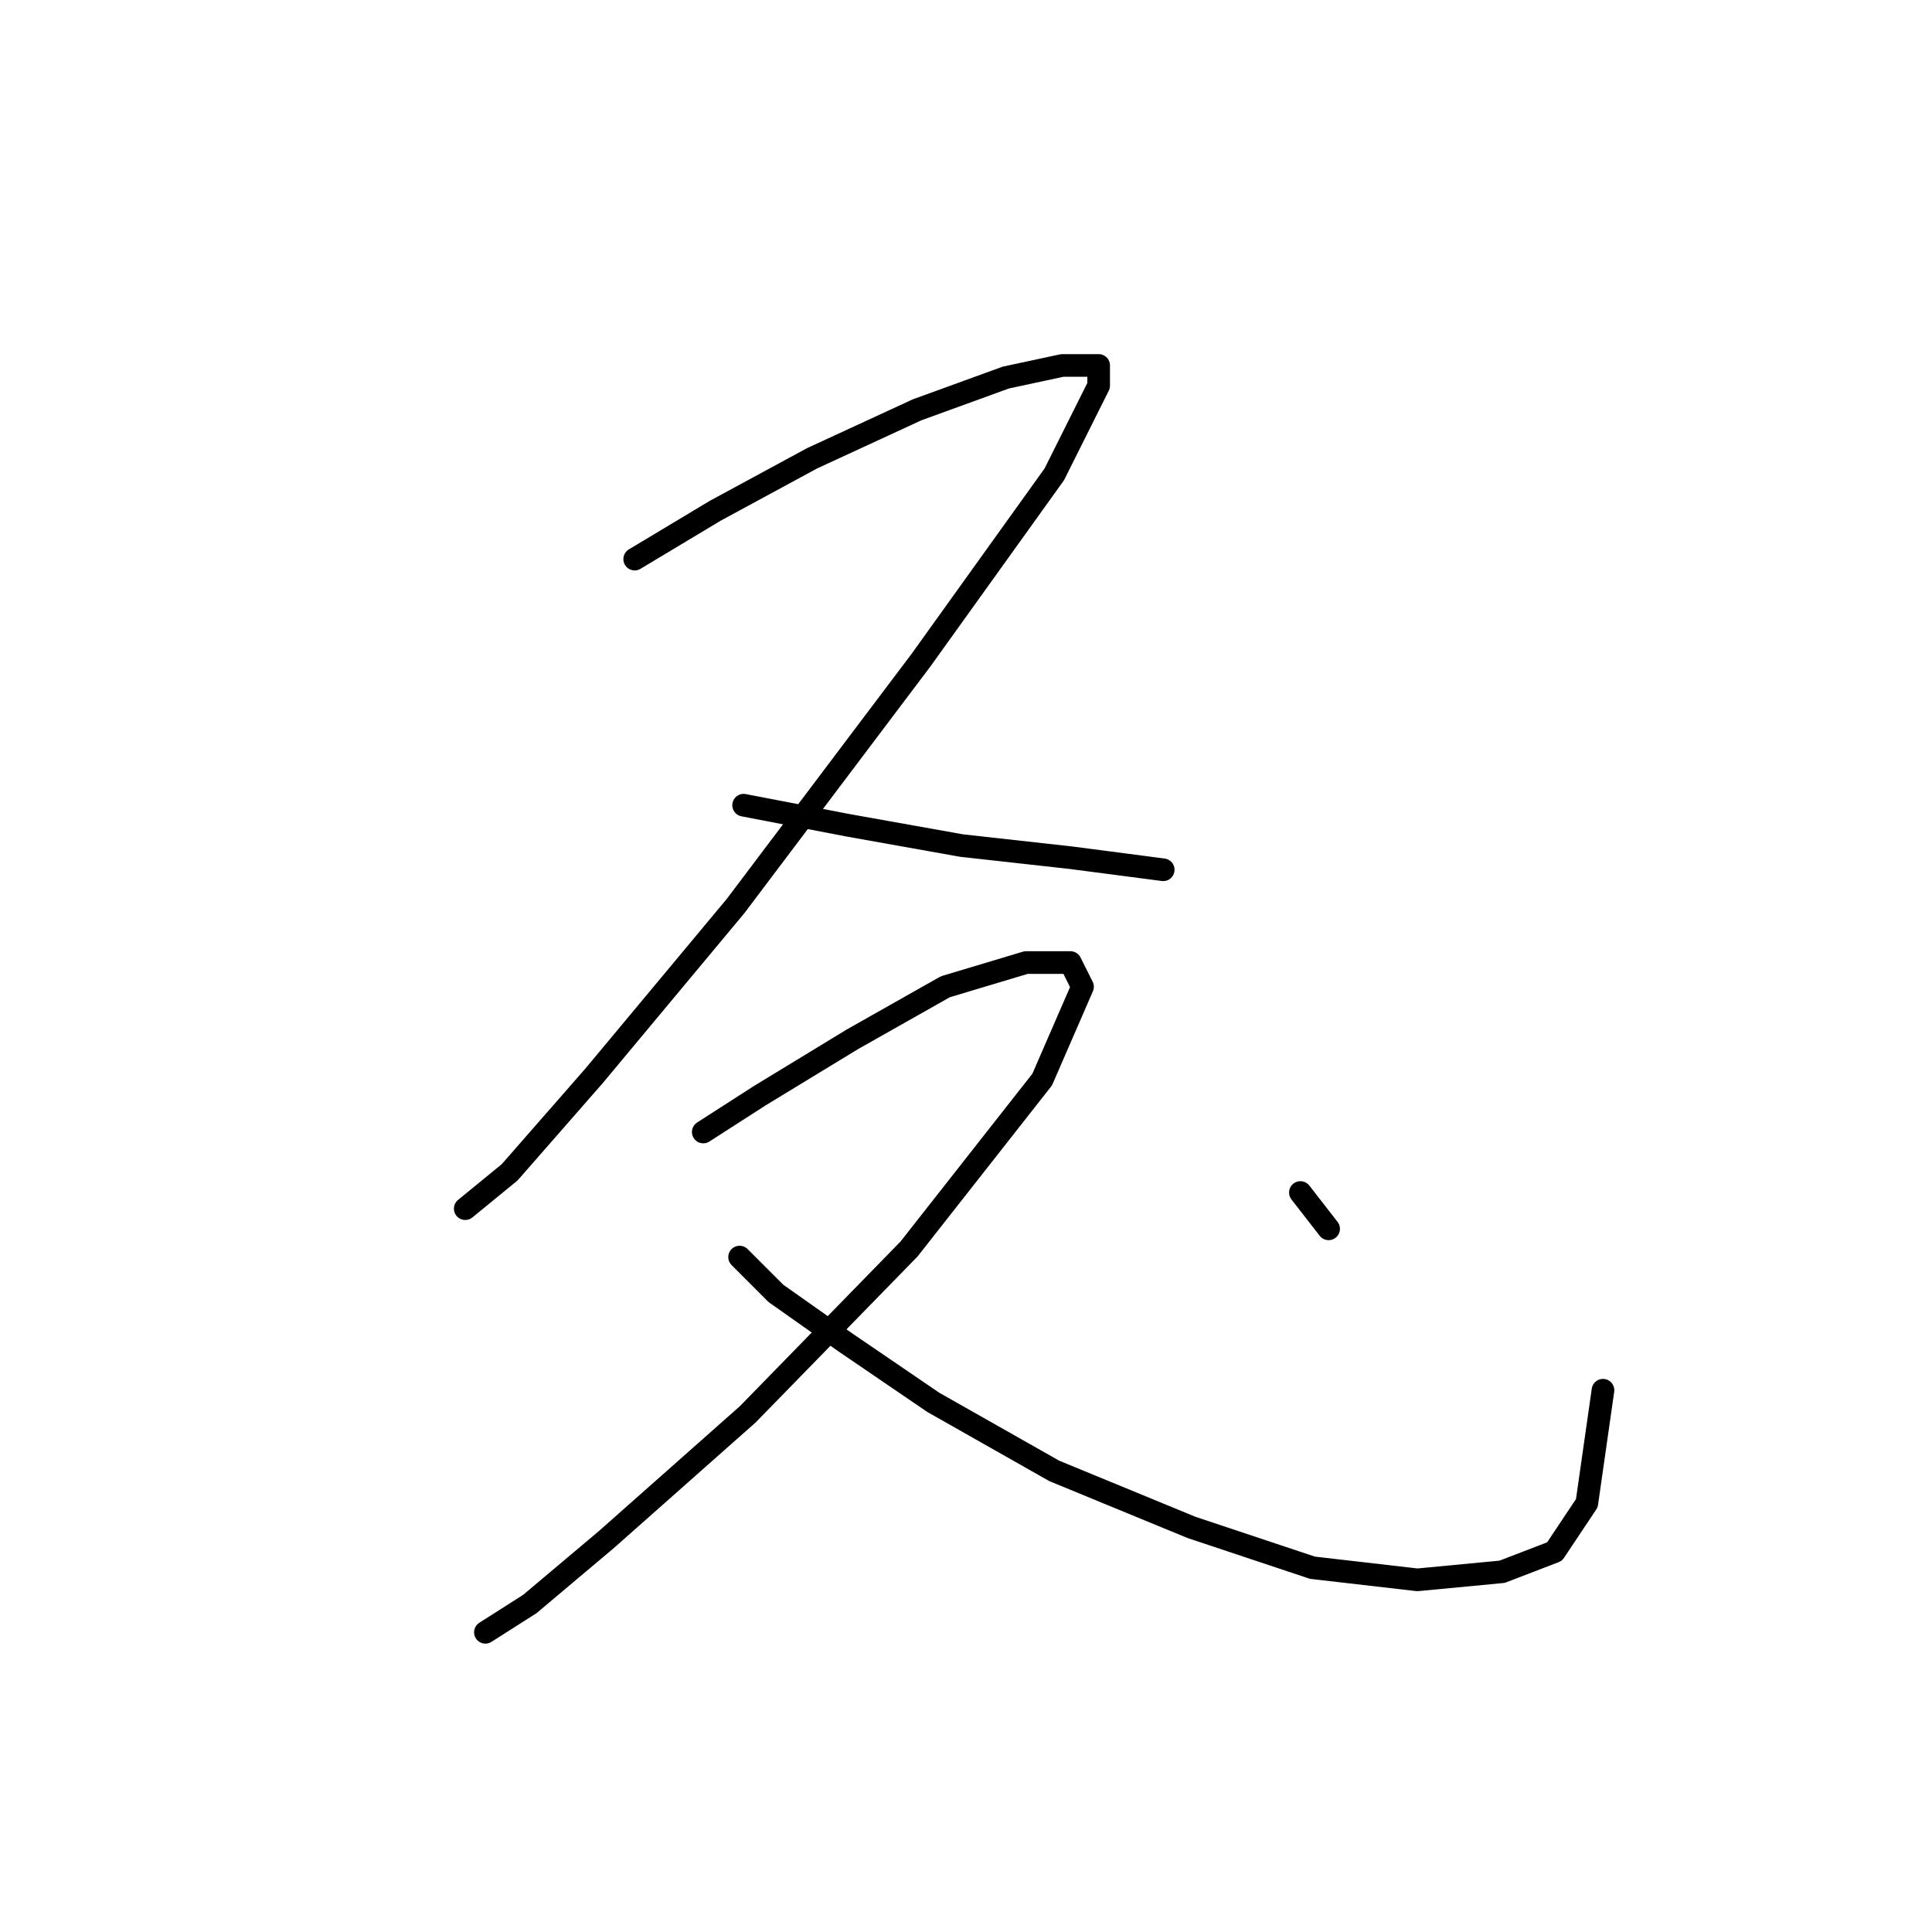 <?xml version="1.0" standalone="no"?>
    <svg width="256" height="256" xmlns="http://www.w3.org/2000/svg" version="1.1">
    <polyline stroke="black" stroke-width="3" stroke-linecap="round" fill="transparent" stroke-linejoin="round" points="84.099 74.084 94.791 67.668 107.621 60.719 121.521 54.303 133.282 50.027 140.767 48.423 145.578 48.423 145.578 51.096 139.697 62.857 122.056 87.448 97.464 120.059 78.753 142.512 67.527 155.342 61.646 160.154 61.646 160.154 " />
        <polyline stroke="black" stroke-width="3" stroke-linecap="round" fill="transparent" stroke-linejoin="round" points="98.533 106.694 112.433 109.367 127.402 112.04 141.836 113.644 154.131 115.248 154.131 115.248 " />
        <polyline stroke="black" stroke-width="3" stroke-linecap="round" fill="transparent" stroke-linejoin="round" points="93.187 149.996 100.672 145.185 112.967 137.701 125.263 130.751 135.955 127.543 141.836 127.543 143.44 130.751 138.094 143.047 120.452 165.5 99.068 187.418 80.357 203.991 70.2 212.544 64.319 216.287 64.319 216.287 " />
        <polyline stroke="black" stroke-width="3" stroke-linecap="round" fill="transparent" stroke-linejoin="round" points="97.999 166.569 102.81 171.38 111.898 177.795 123.659 185.814 139.697 194.903 157.874 202.387 173.912 207.733 187.811 209.337 199.038 208.268 205.987 205.595 210.264 199.179 212.403 184.211 212.403 184.211 " />
        <polyline stroke="black" stroke-width="3" stroke-linecap="round" fill="transparent" stroke-linejoin="round" points="172.308 158.015 176.05 162.827 176.05 162.827 " />
        </svg>